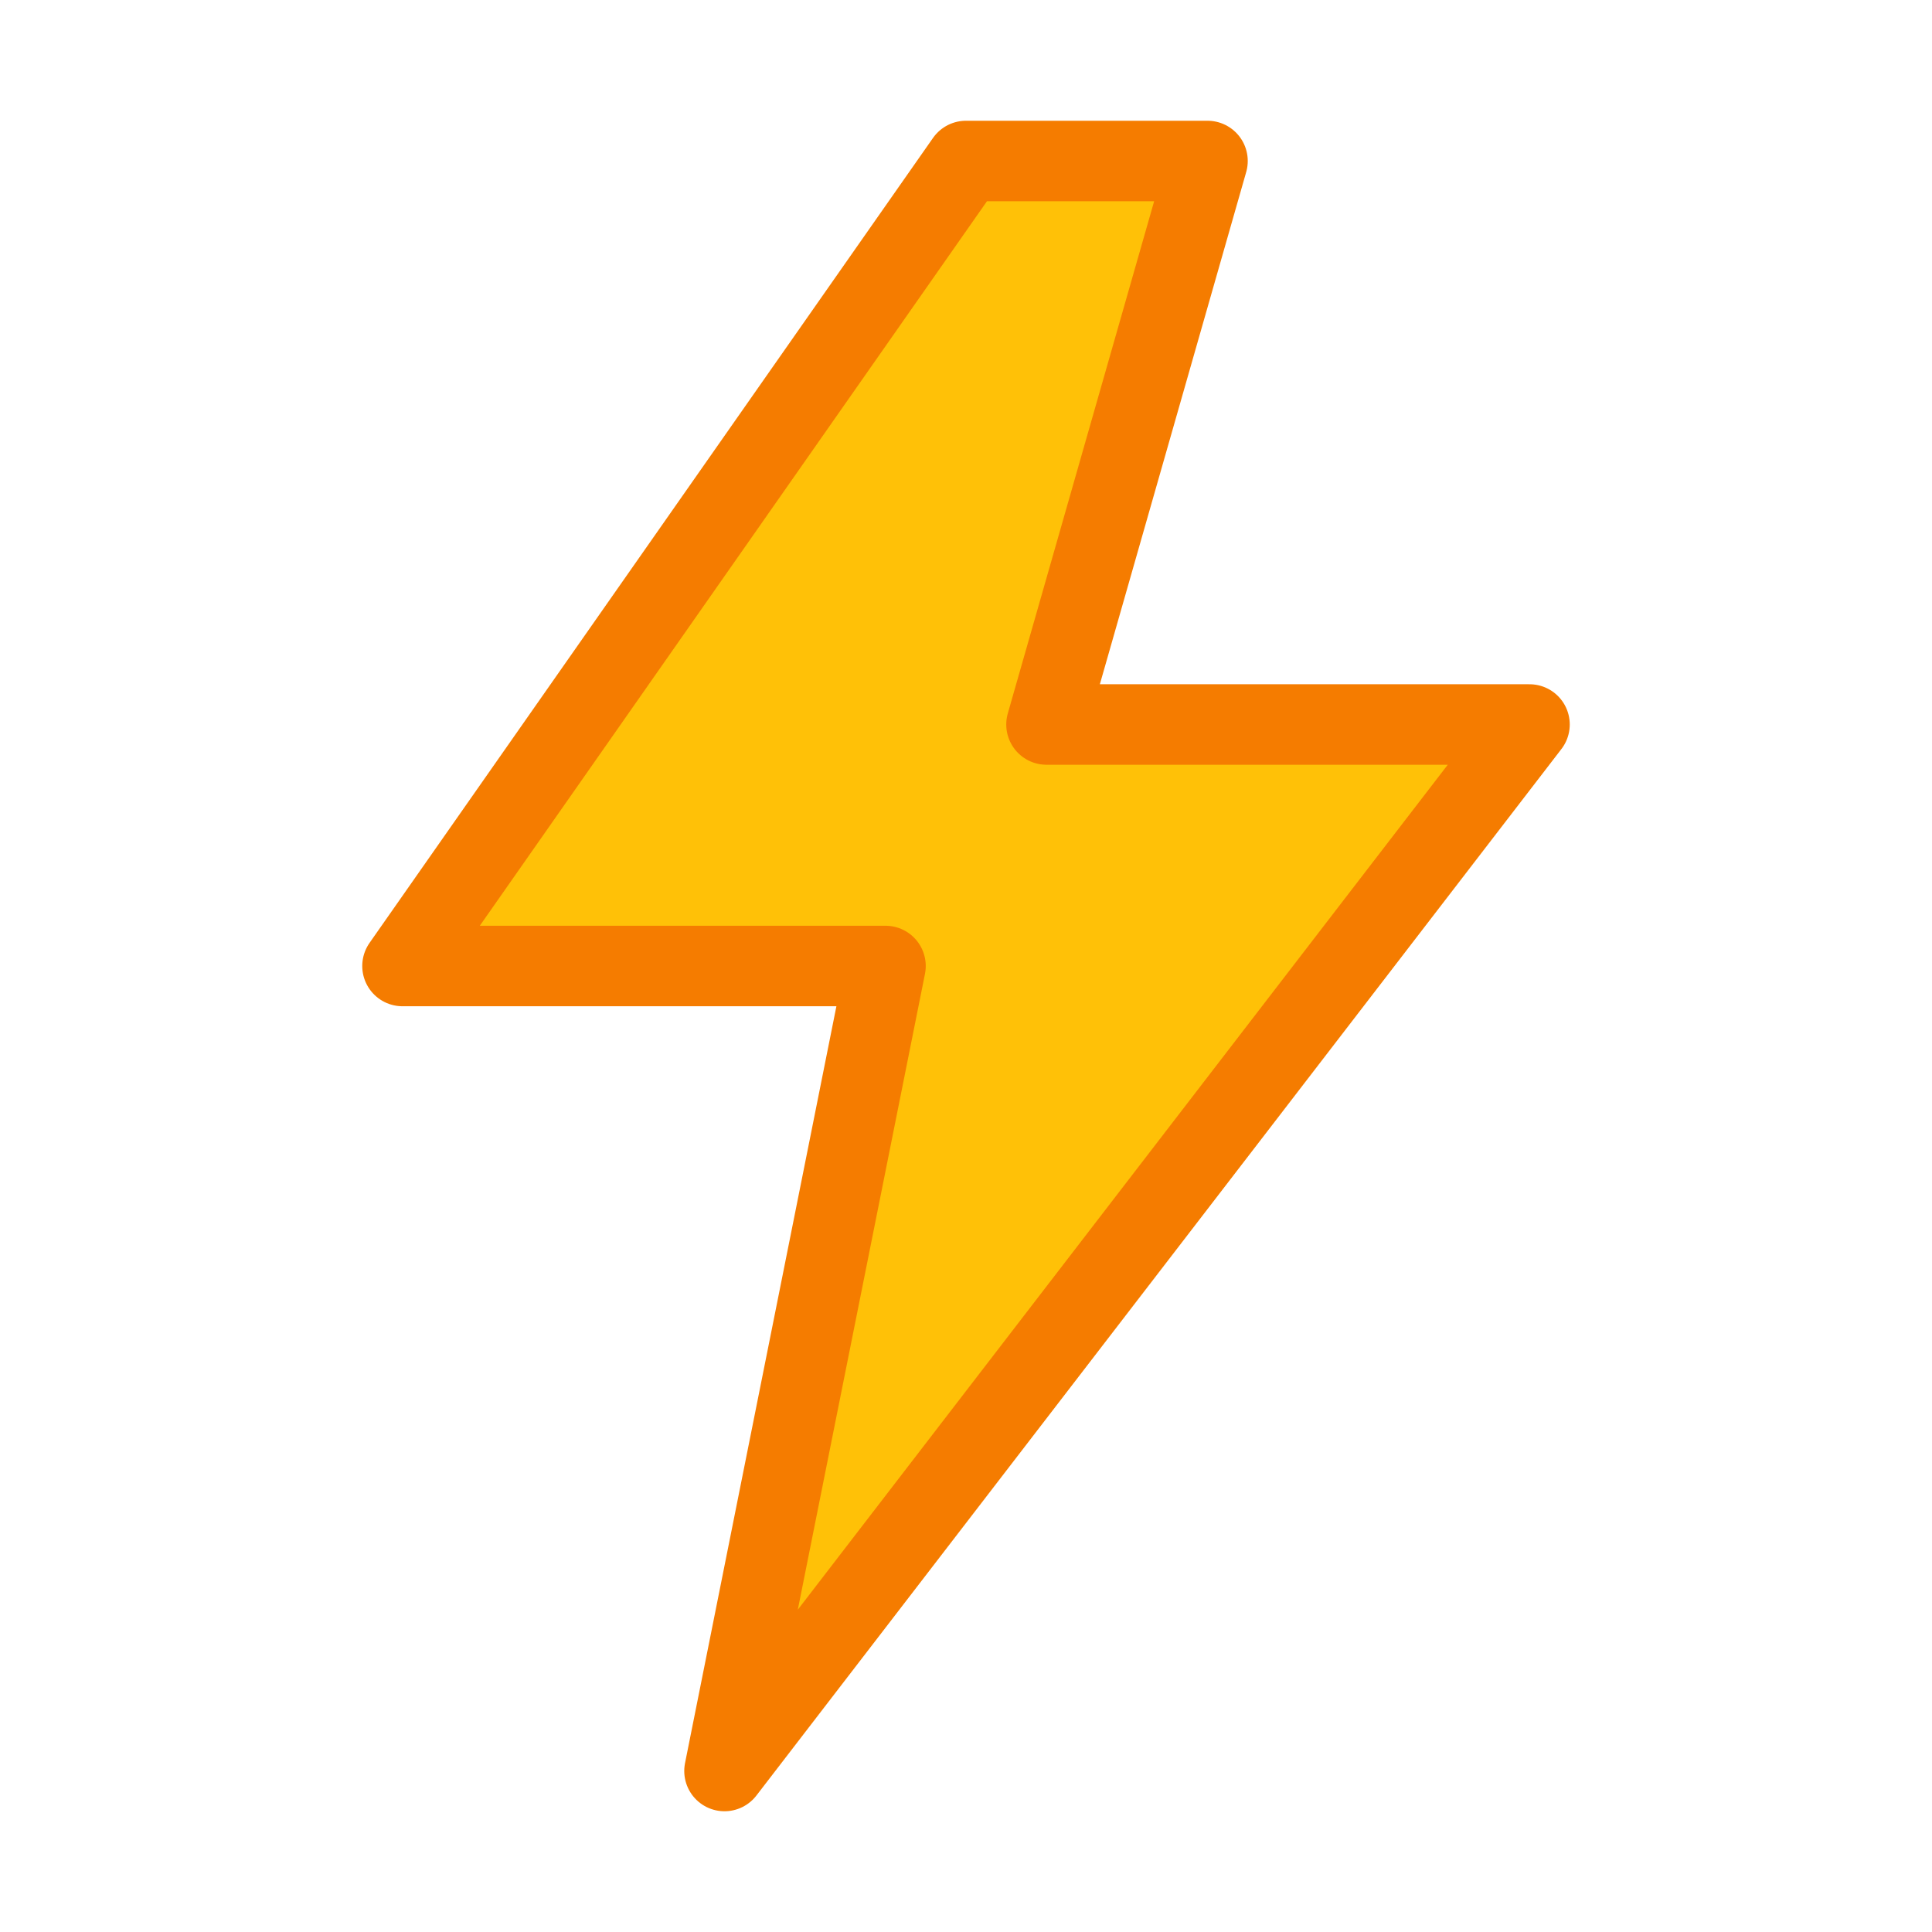 <?xml version="1.0" encoding="UTF-8"?>
<svg width="48" height="48" viewBox="0 0 48 48" fill="none" xmlns="http://www.w3.org/2000/svg">
  <path d="M24 4L10 24H22L18 44L38 18H26L30 4H24Z" fill="#FFC107" stroke="#F57C00" stroke-width="2" stroke-linejoin="round"/>
</svg> 